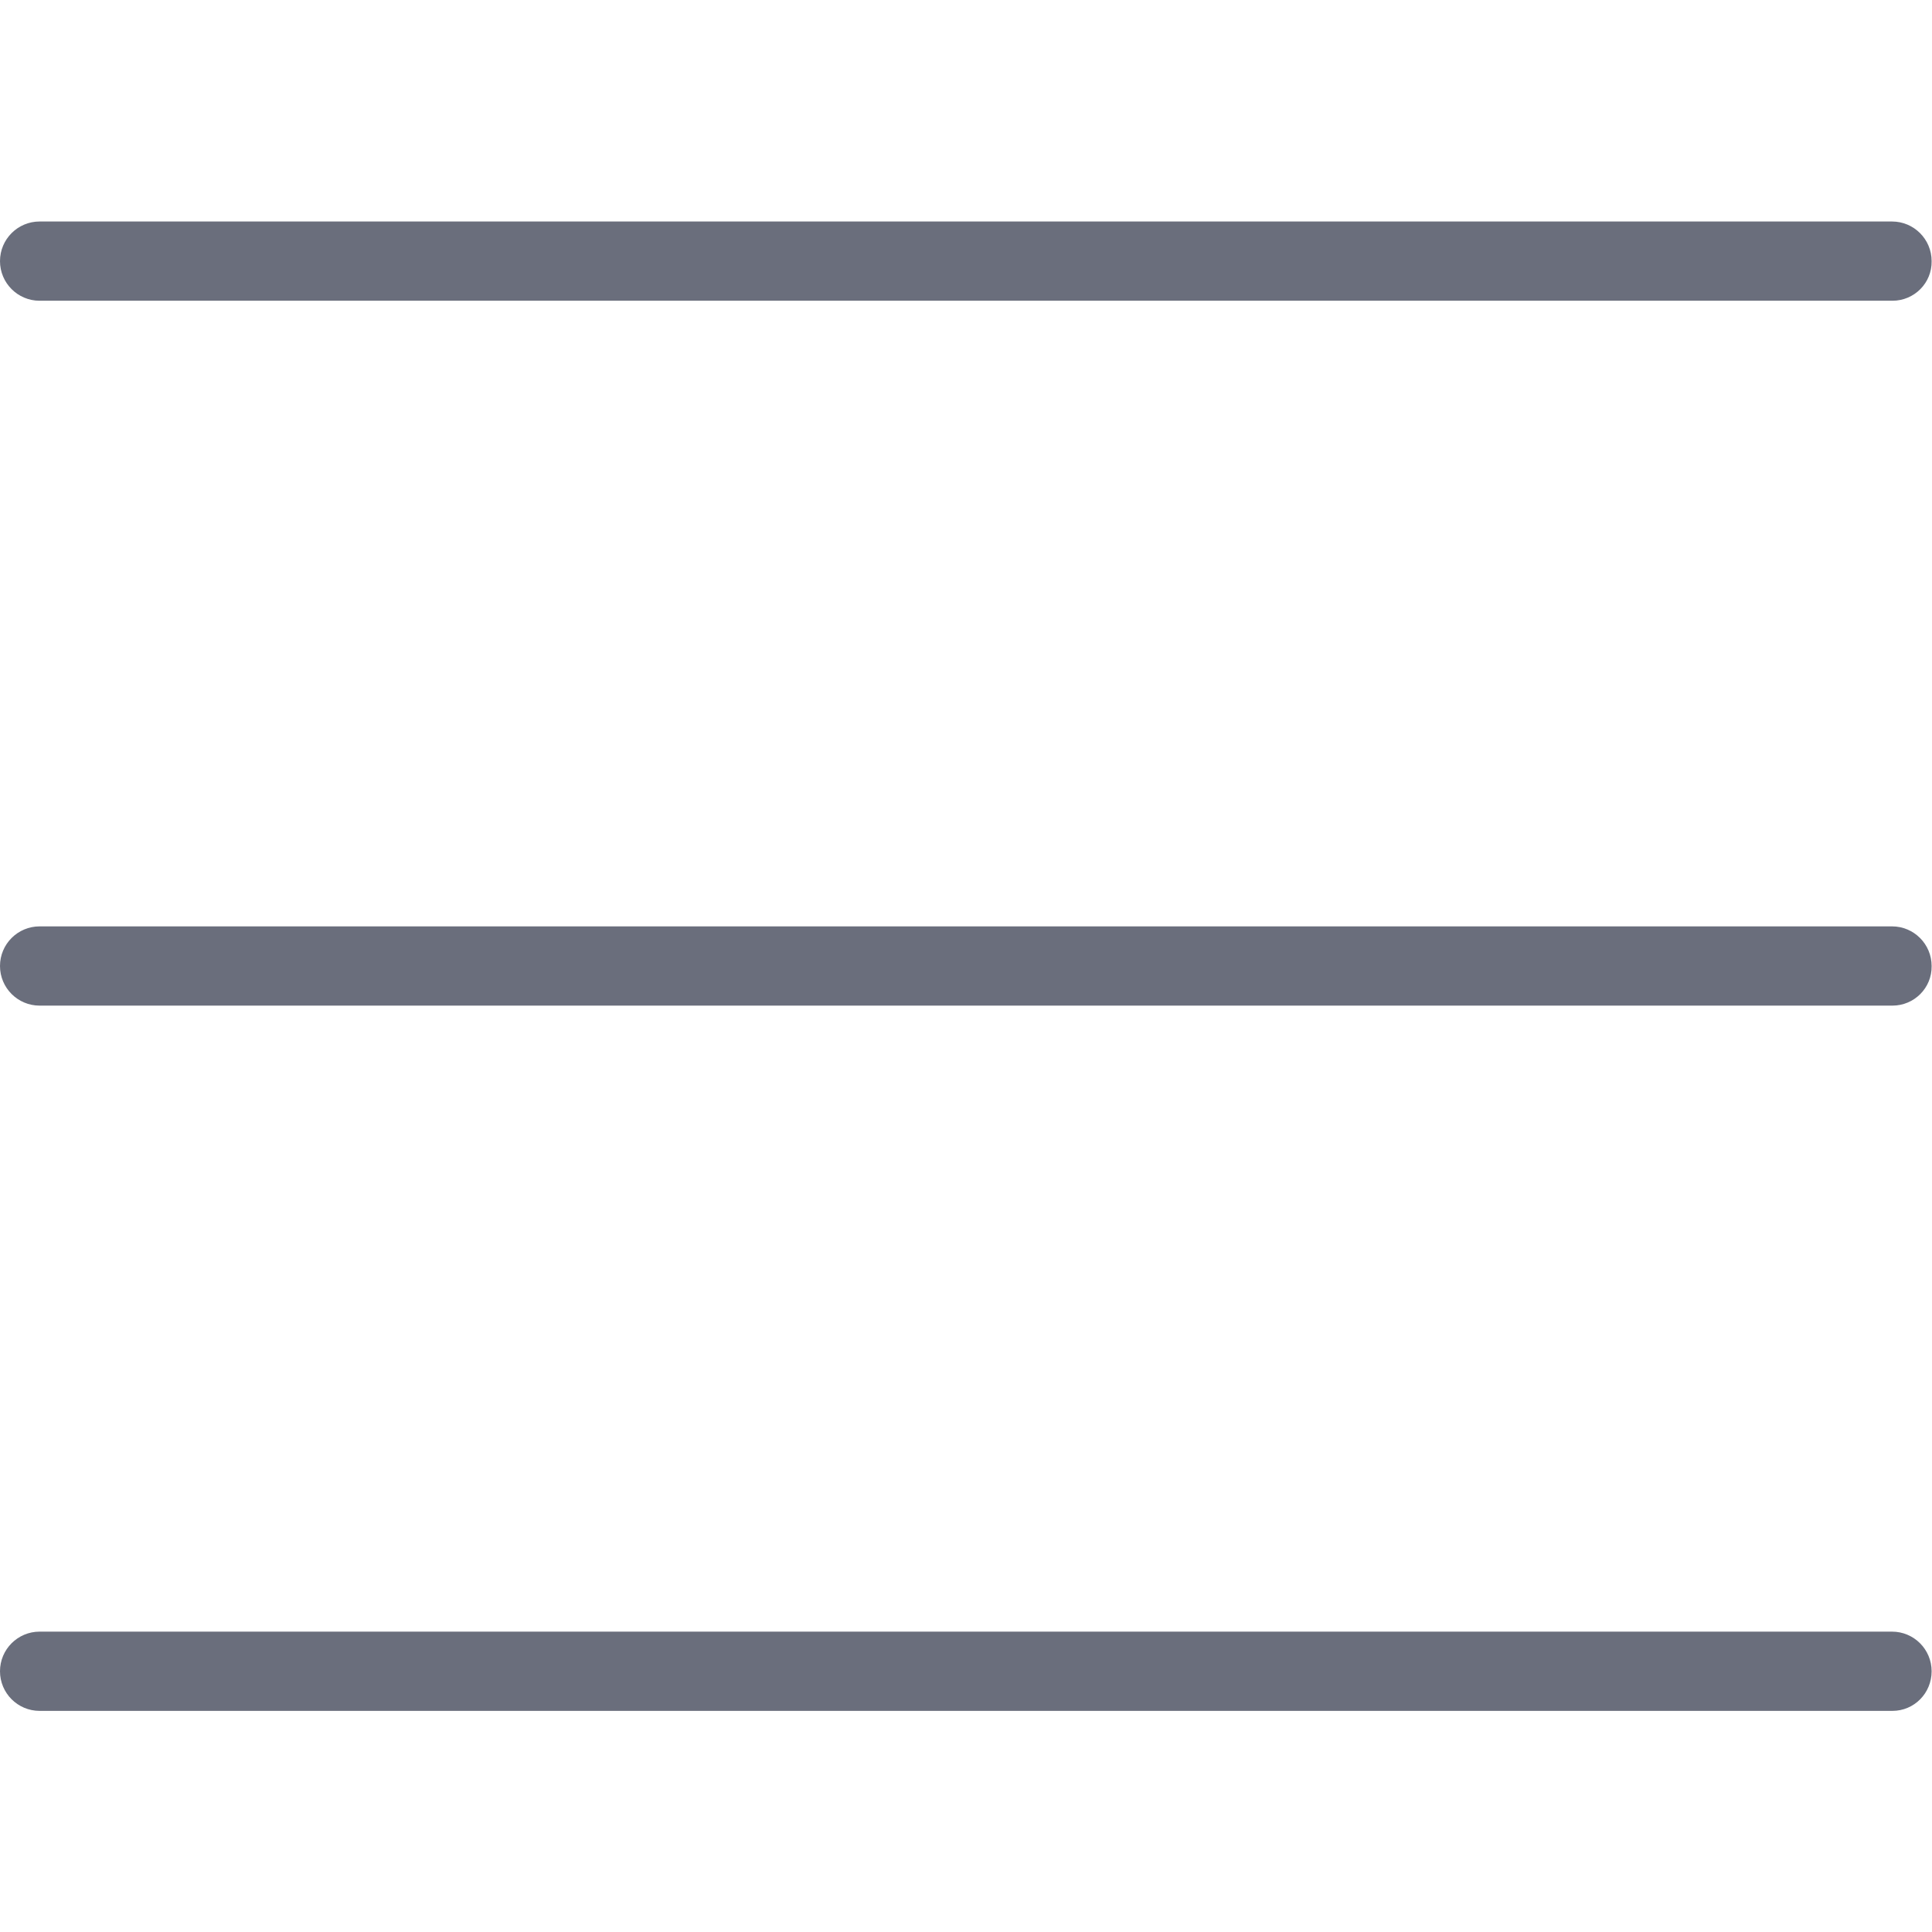<?xml version="1.0" ?><!DOCTYPE svg  PUBLIC '-//W3C//DTD SVG 1.1//EN'  'http://www.w3.org/Graphics/SVG/1.1/DTD/svg11.dtd'><svg enable-background="new 0 0 512 512" id="Layer_1" version="1.1" viewBox="0 0 512 512" xml:space="preserve" xmlns="http://www.w3.org/2000/svg" xmlns:xlink="http://www.w3.org/1999/xlink"><g><path d="M501.5,79.7H10.5C4.7,79.7,0,75,0,69.2c0-5.8,4.7-10.5,10.5-10.5h490.9c5.8,0,10.5,4.7,10.5,10.5   C512,75,507.3,79.7,501.5,79.7z" fill="#6A6E7C"/><path d="M501.5,266.5H10.5C4.7,266.5,0,261.8,0,256c0-5.8,4.7-10.5,10.5-10.5h490.9c5.8,0,10.5,4.7,10.5,10.5   C512,261.8,507.3,266.5,501.5,266.5z" fill="#6A6E7C"/><path d="M501.5,453.4H10.5c-5.8,0-10.5-4.7-10.5-10.5s4.7-10.5,10.5-10.5h490.9c5.8,0,10.5,4.7,10.5,10.5   S507.3,453.4,501.5,453.4z" fill="#6A6E7C"/></g></svg>